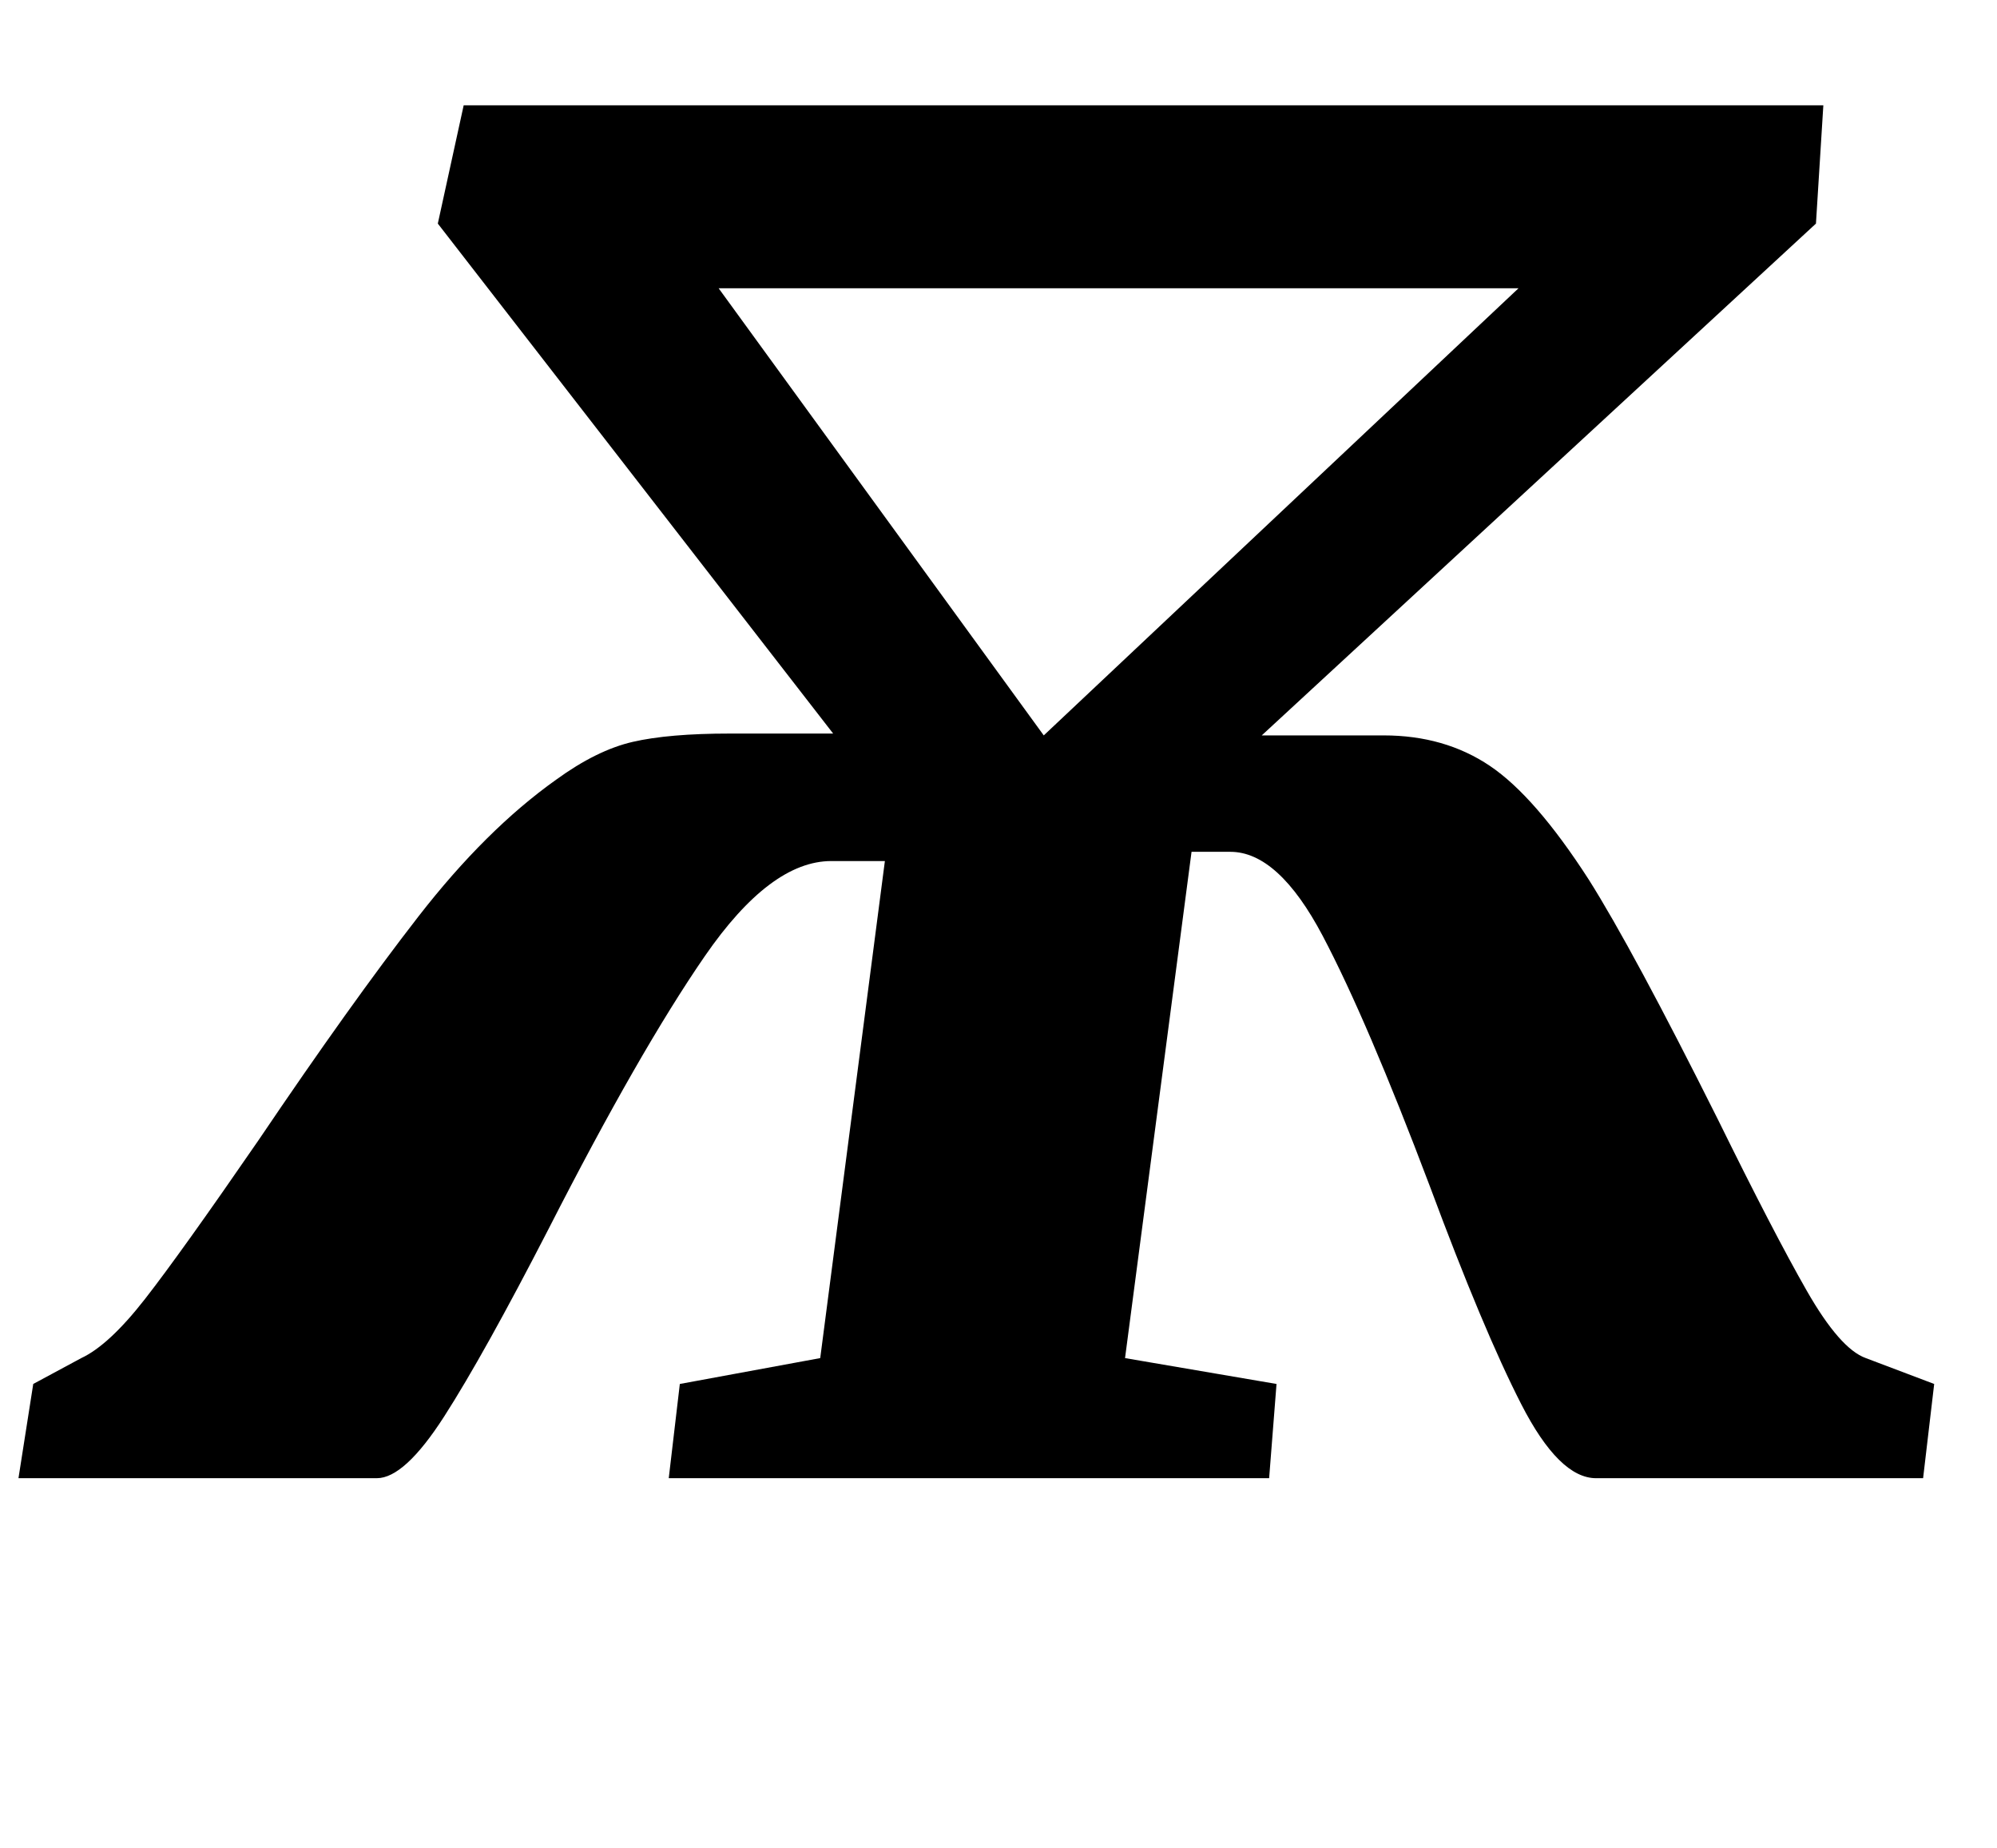 <?xml version="1.0" standalone="no"?>
<!DOCTYPE svg PUBLIC "-//W3C//DTD SVG 1.1//EN" "http://www.w3.org/Graphics/SVG/1.1/DTD/svg11.dtd" >
<svg xmlns="http://www.w3.org/2000/svg" xmlns:xlink="http://www.w3.org/1999/xlink" version="1.1" viewBox="-39 0 1081 1000">
  <g transform="matrix(1 0 0 -1 0 800)">
   <path fill="currentColor"
d="M342.5 282.5q-35.5 -51.5 -84.5 -147.5q-35 -68 -56.5 -101.5t-36.5 -33.5h-194l8 51l26 14q15 7 34.5 32t61.5 86q50 74 86.5 121t74.5 74q22 16 41.5 20.5t52.5 4.5h56l-214 276l14 64h736l-4 -64l-300 -277h66q33 0 57.5 -16.5t53.5 -61.5q24 -38 70 -130
q30 -61 48 -92.5t32 -36.5l37 -14l-6 -51h-177q-20 0 -40.5 40t-49.5 118q-34 90 -58 135.5t-50 45.5h-21l-36 -274l82 -14l-4 -51h-325l6 51l76 14l35 269h-29q-33 0 -68.5 -51.5zM526 402l257 242h-433z" />
  </g>

</svg>
